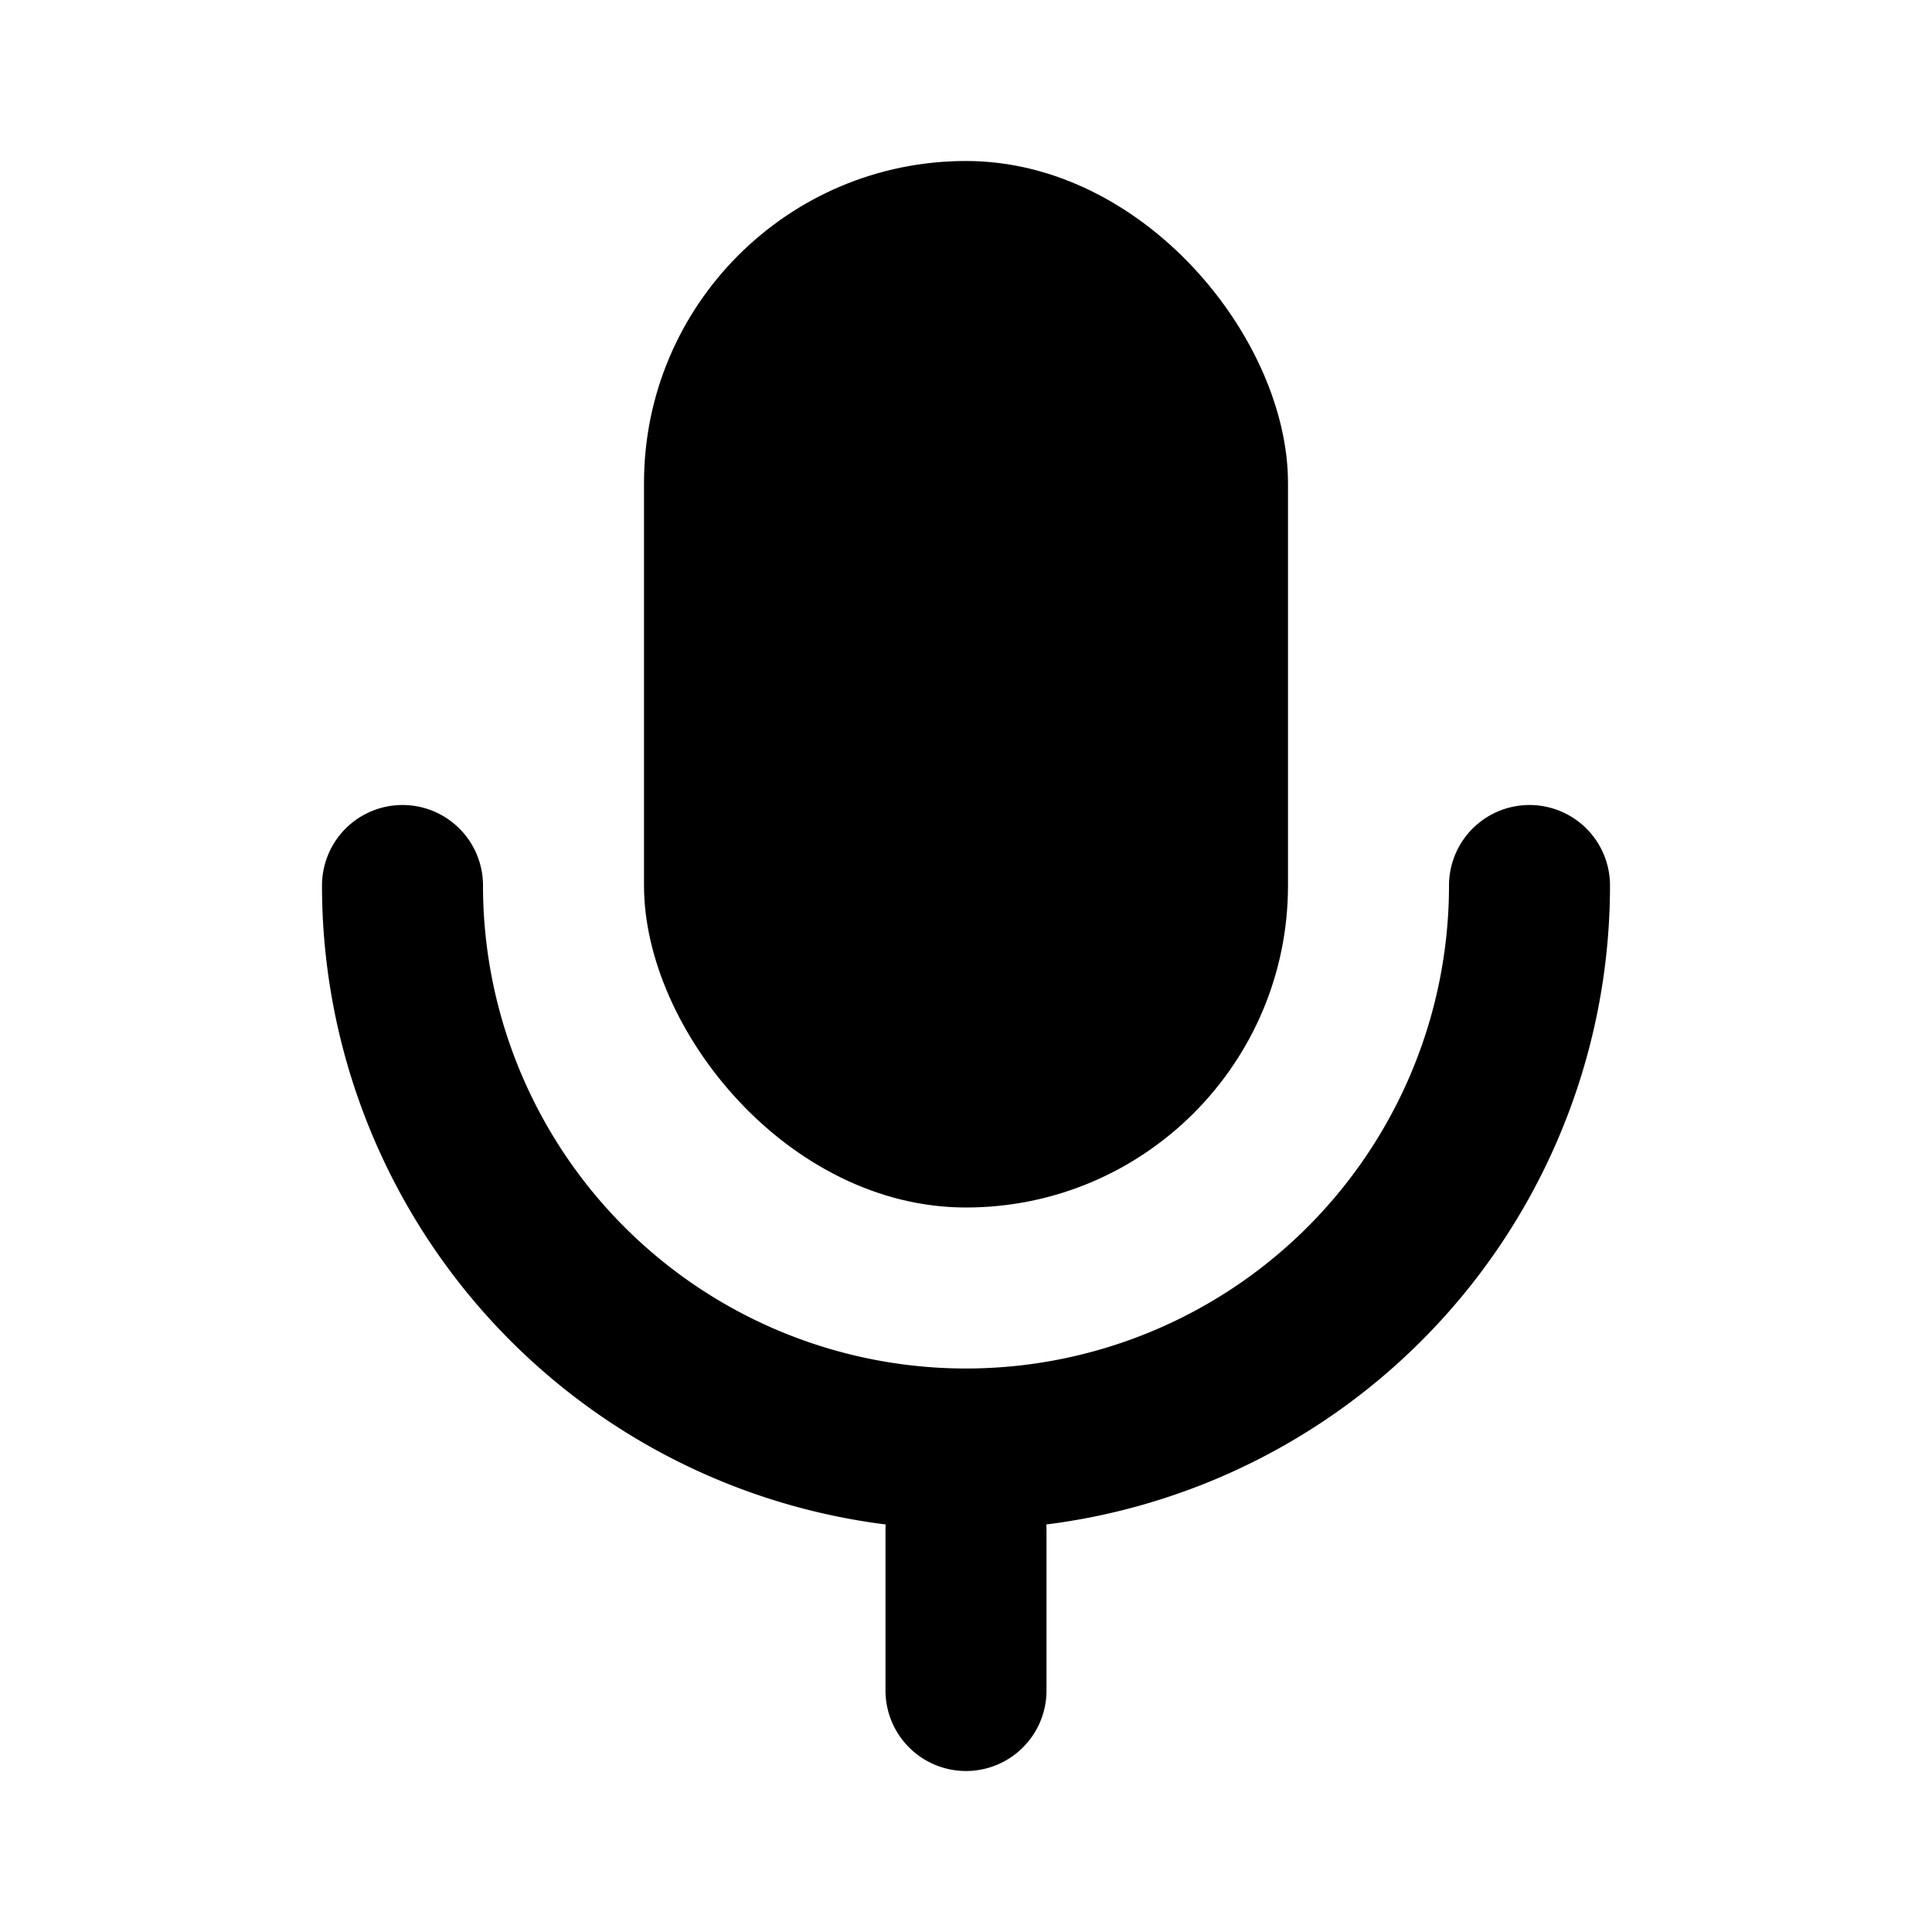 <svg xmlns="http://www.w3.org/2000/svg" width="3em" height="3em" viewBox="0 0 24 24"><g fill="none"><rect width="8" height="13" x="8" y="2" fill="currentColor" rx="4"/><path stroke="currentColor" stroke-linecap="round" stroke-linejoin="round" stroke-width="2" d="M5 11a7 7 0 1 0 14 0m-7 10v-2"/></g></svg>